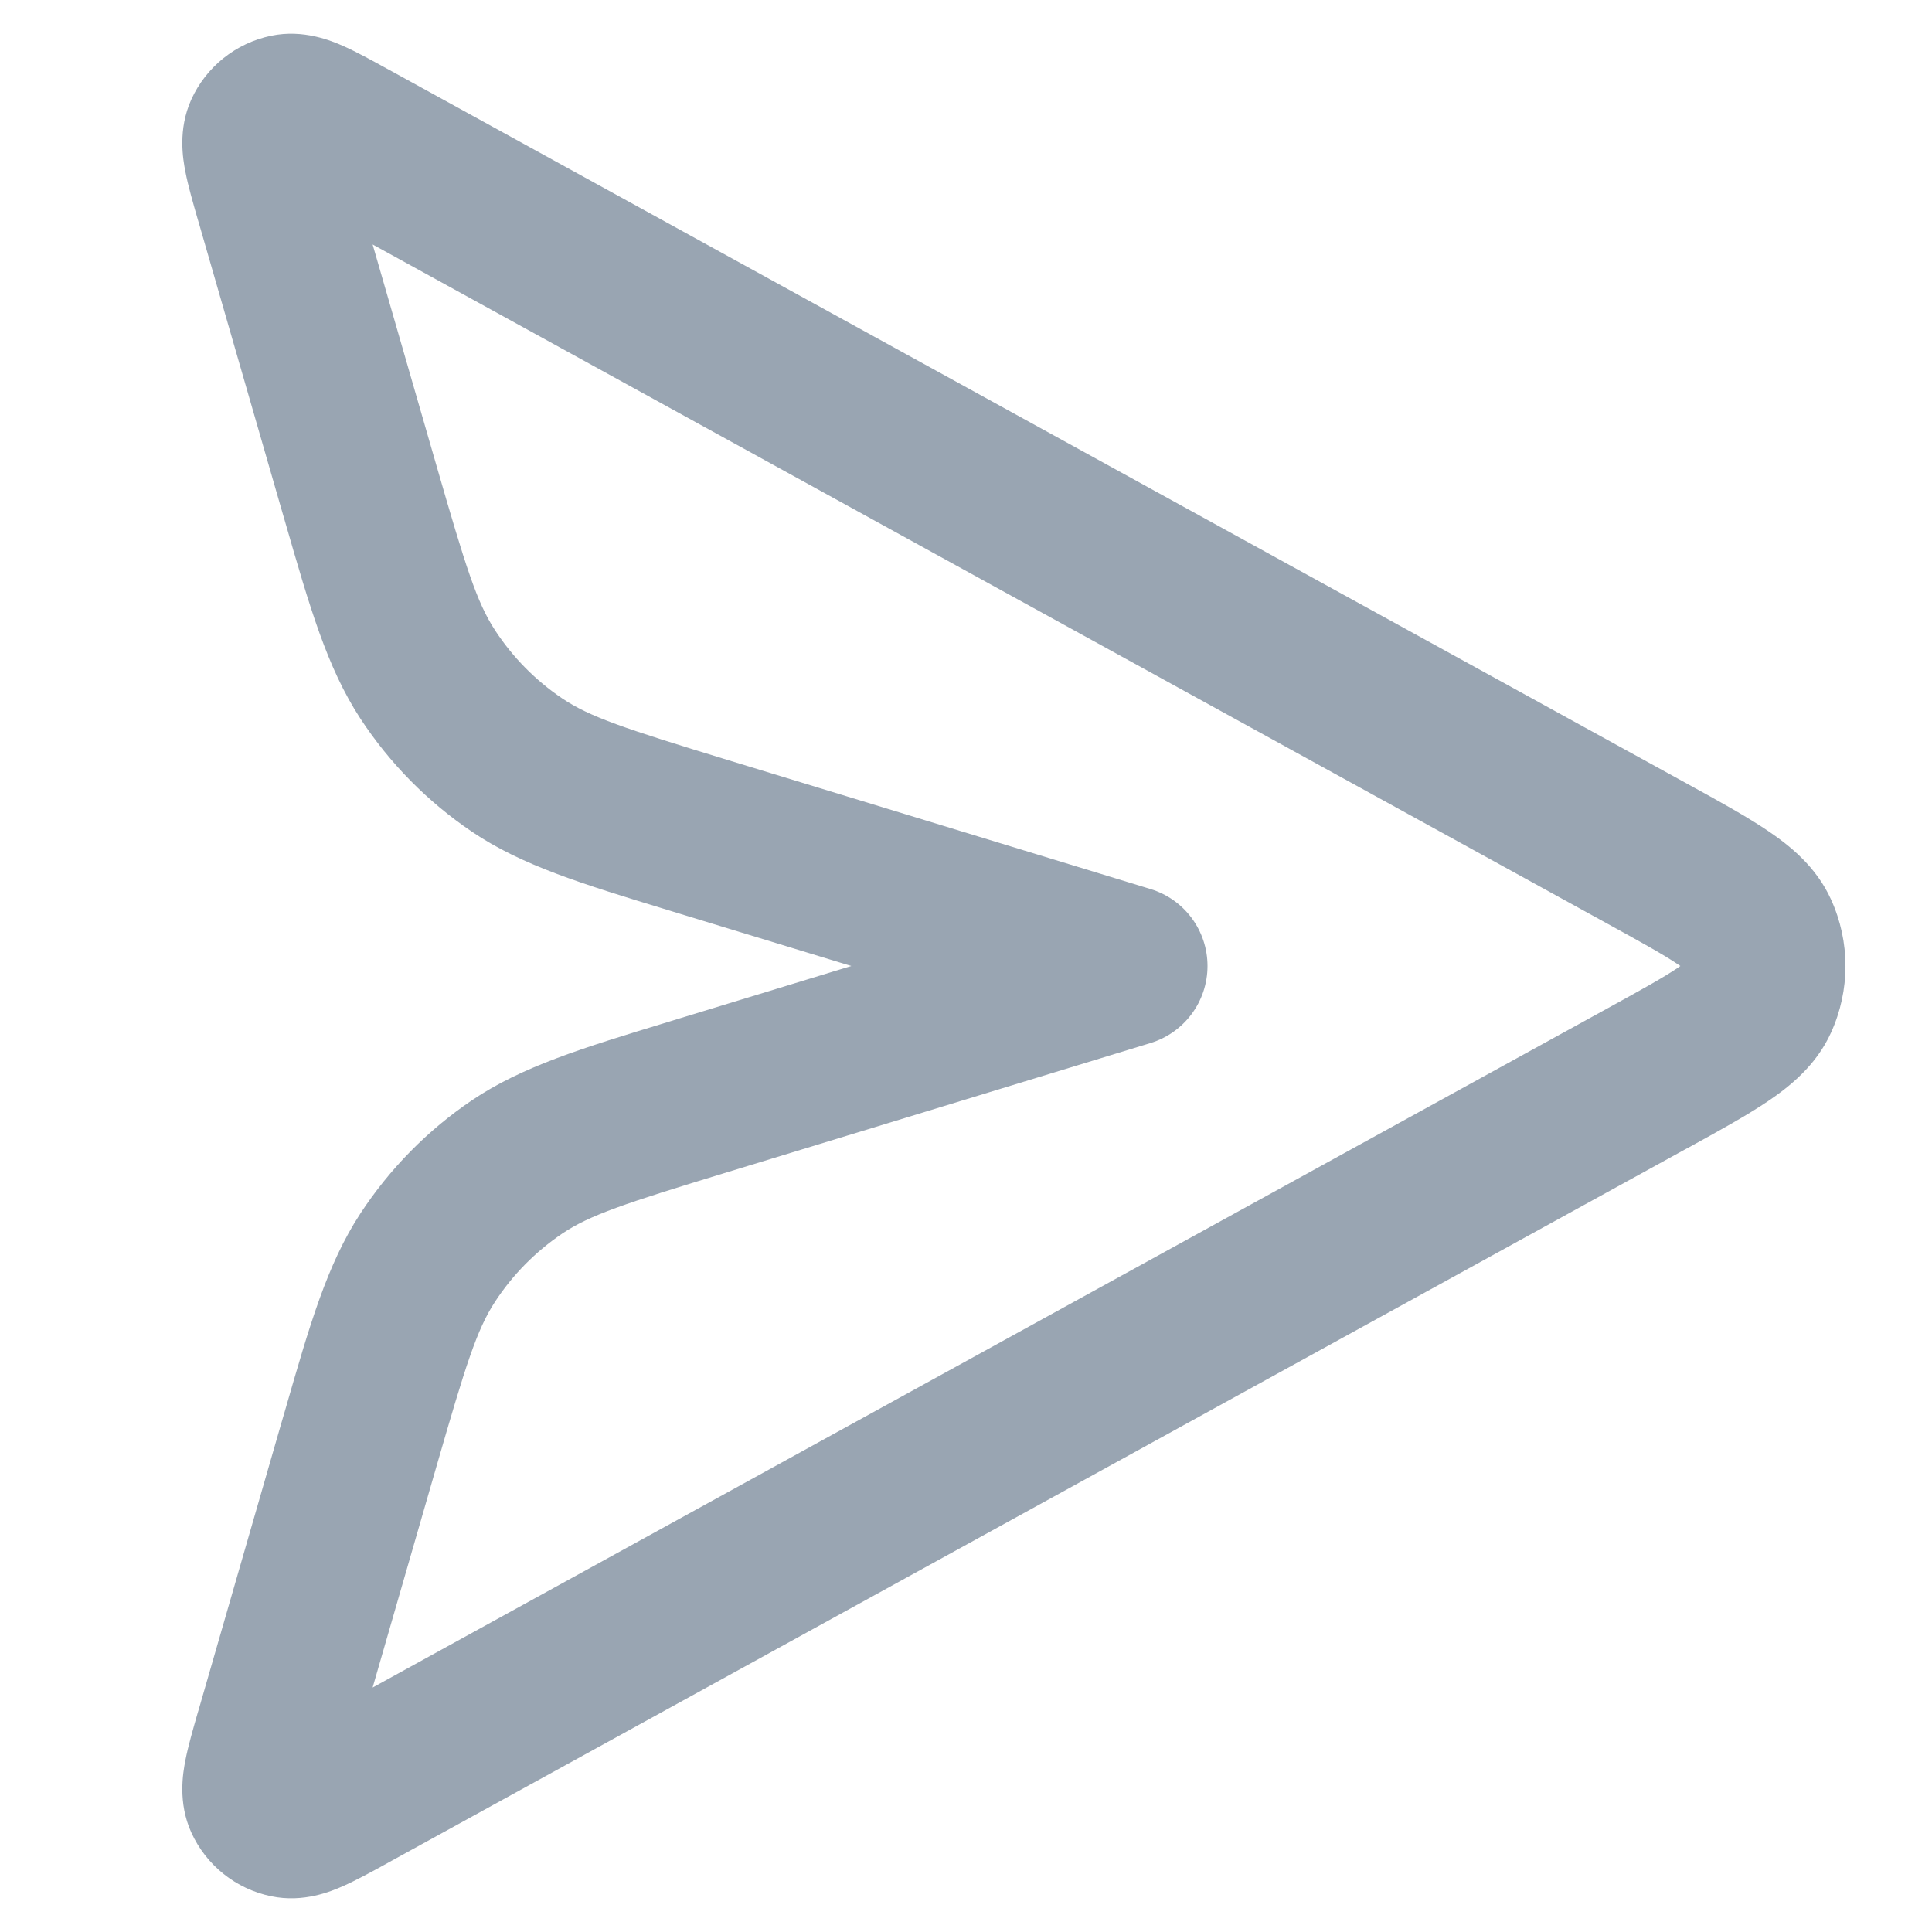 <svg width="24" height="24" viewBox="0 0 24 24" fill="none" xmlns="http://www.w3.org/2000/svg">
<path fill-rule="evenodd" clip-rule="evenodd" d="M4.803 0.851C4.813 0.856 4.823 0.862 4.833 0.867L20.933 9.722L20.971 9.743C21.354 9.953 21.7 10.144 21.963 10.322C22.228 10.501 22.559 10.762 22.745 11.172C22.985 11.698 22.985 12.302 22.745 12.829C22.559 13.239 22.228 13.5 21.963 13.679C21.7 13.857 21.354 14.047 20.971 14.258L20.933 14.278L4.833 23.133L4.803 23.15C4.618 23.252 4.424 23.358 4.259 23.431C4.114 23.495 3.771 23.64 3.369 23.556C2.93 23.466 2.561 23.171 2.376 22.763C2.207 22.389 2.273 22.022 2.303 21.867C2.337 21.69 2.399 21.478 2.457 21.274L2.467 21.242L3.496 17.675C3.51 17.627 3.524 17.579 3.538 17.532C3.849 16.452 4.064 15.706 4.476 15.076C4.84 14.52 5.311 14.041 5.861 13.669C6.486 13.248 7.228 13.021 8.303 12.694C8.35 12.679 8.397 12.665 8.446 12.65L10.575 12L8.446 11.351C8.397 11.336 8.35 11.321 8.303 11.307C7.228 10.979 6.486 10.753 5.861 10.331C5.311 9.959 4.84 9.481 4.476 8.925C4.064 8.294 3.849 7.548 3.538 6.469C3.524 6.422 3.51 6.374 3.496 6.325L2.467 2.759C2.464 2.748 2.461 2.737 2.457 2.726C2.399 2.523 2.337 2.311 2.303 2.133C2.273 1.978 2.207 1.612 2.376 1.237C2.561 0.829 2.93 0.535 3.369 0.444C3.771 0.361 4.114 0.506 4.259 0.569C4.424 0.642 4.618 0.749 4.803 0.851ZM4.629 3.037L5.418 5.77C5.787 7.049 5.923 7.483 6.15 7.83C6.368 8.164 6.651 8.451 6.981 8.674C7.325 8.906 7.757 9.049 9.03 9.438L14.292 11.044C14.713 11.172 15 11.56 15 12C15 12.44 14.713 12.828 14.292 12.957L9.03 14.563C7.757 14.951 7.325 15.094 6.981 15.326C6.651 15.55 6.368 15.836 6.15 16.17C5.923 16.517 5.787 16.951 5.418 18.23L4.629 20.963L19.969 12.526C20.402 12.288 20.665 12.142 20.843 12.022C20.855 12.014 20.865 12.007 20.874 12C20.865 11.993 20.855 11.986 20.843 11.979C20.665 11.859 20.402 11.713 19.969 11.475L4.629 3.037Z" fill="#001F3F" fill-opacity="0.4"/>
</svg>
